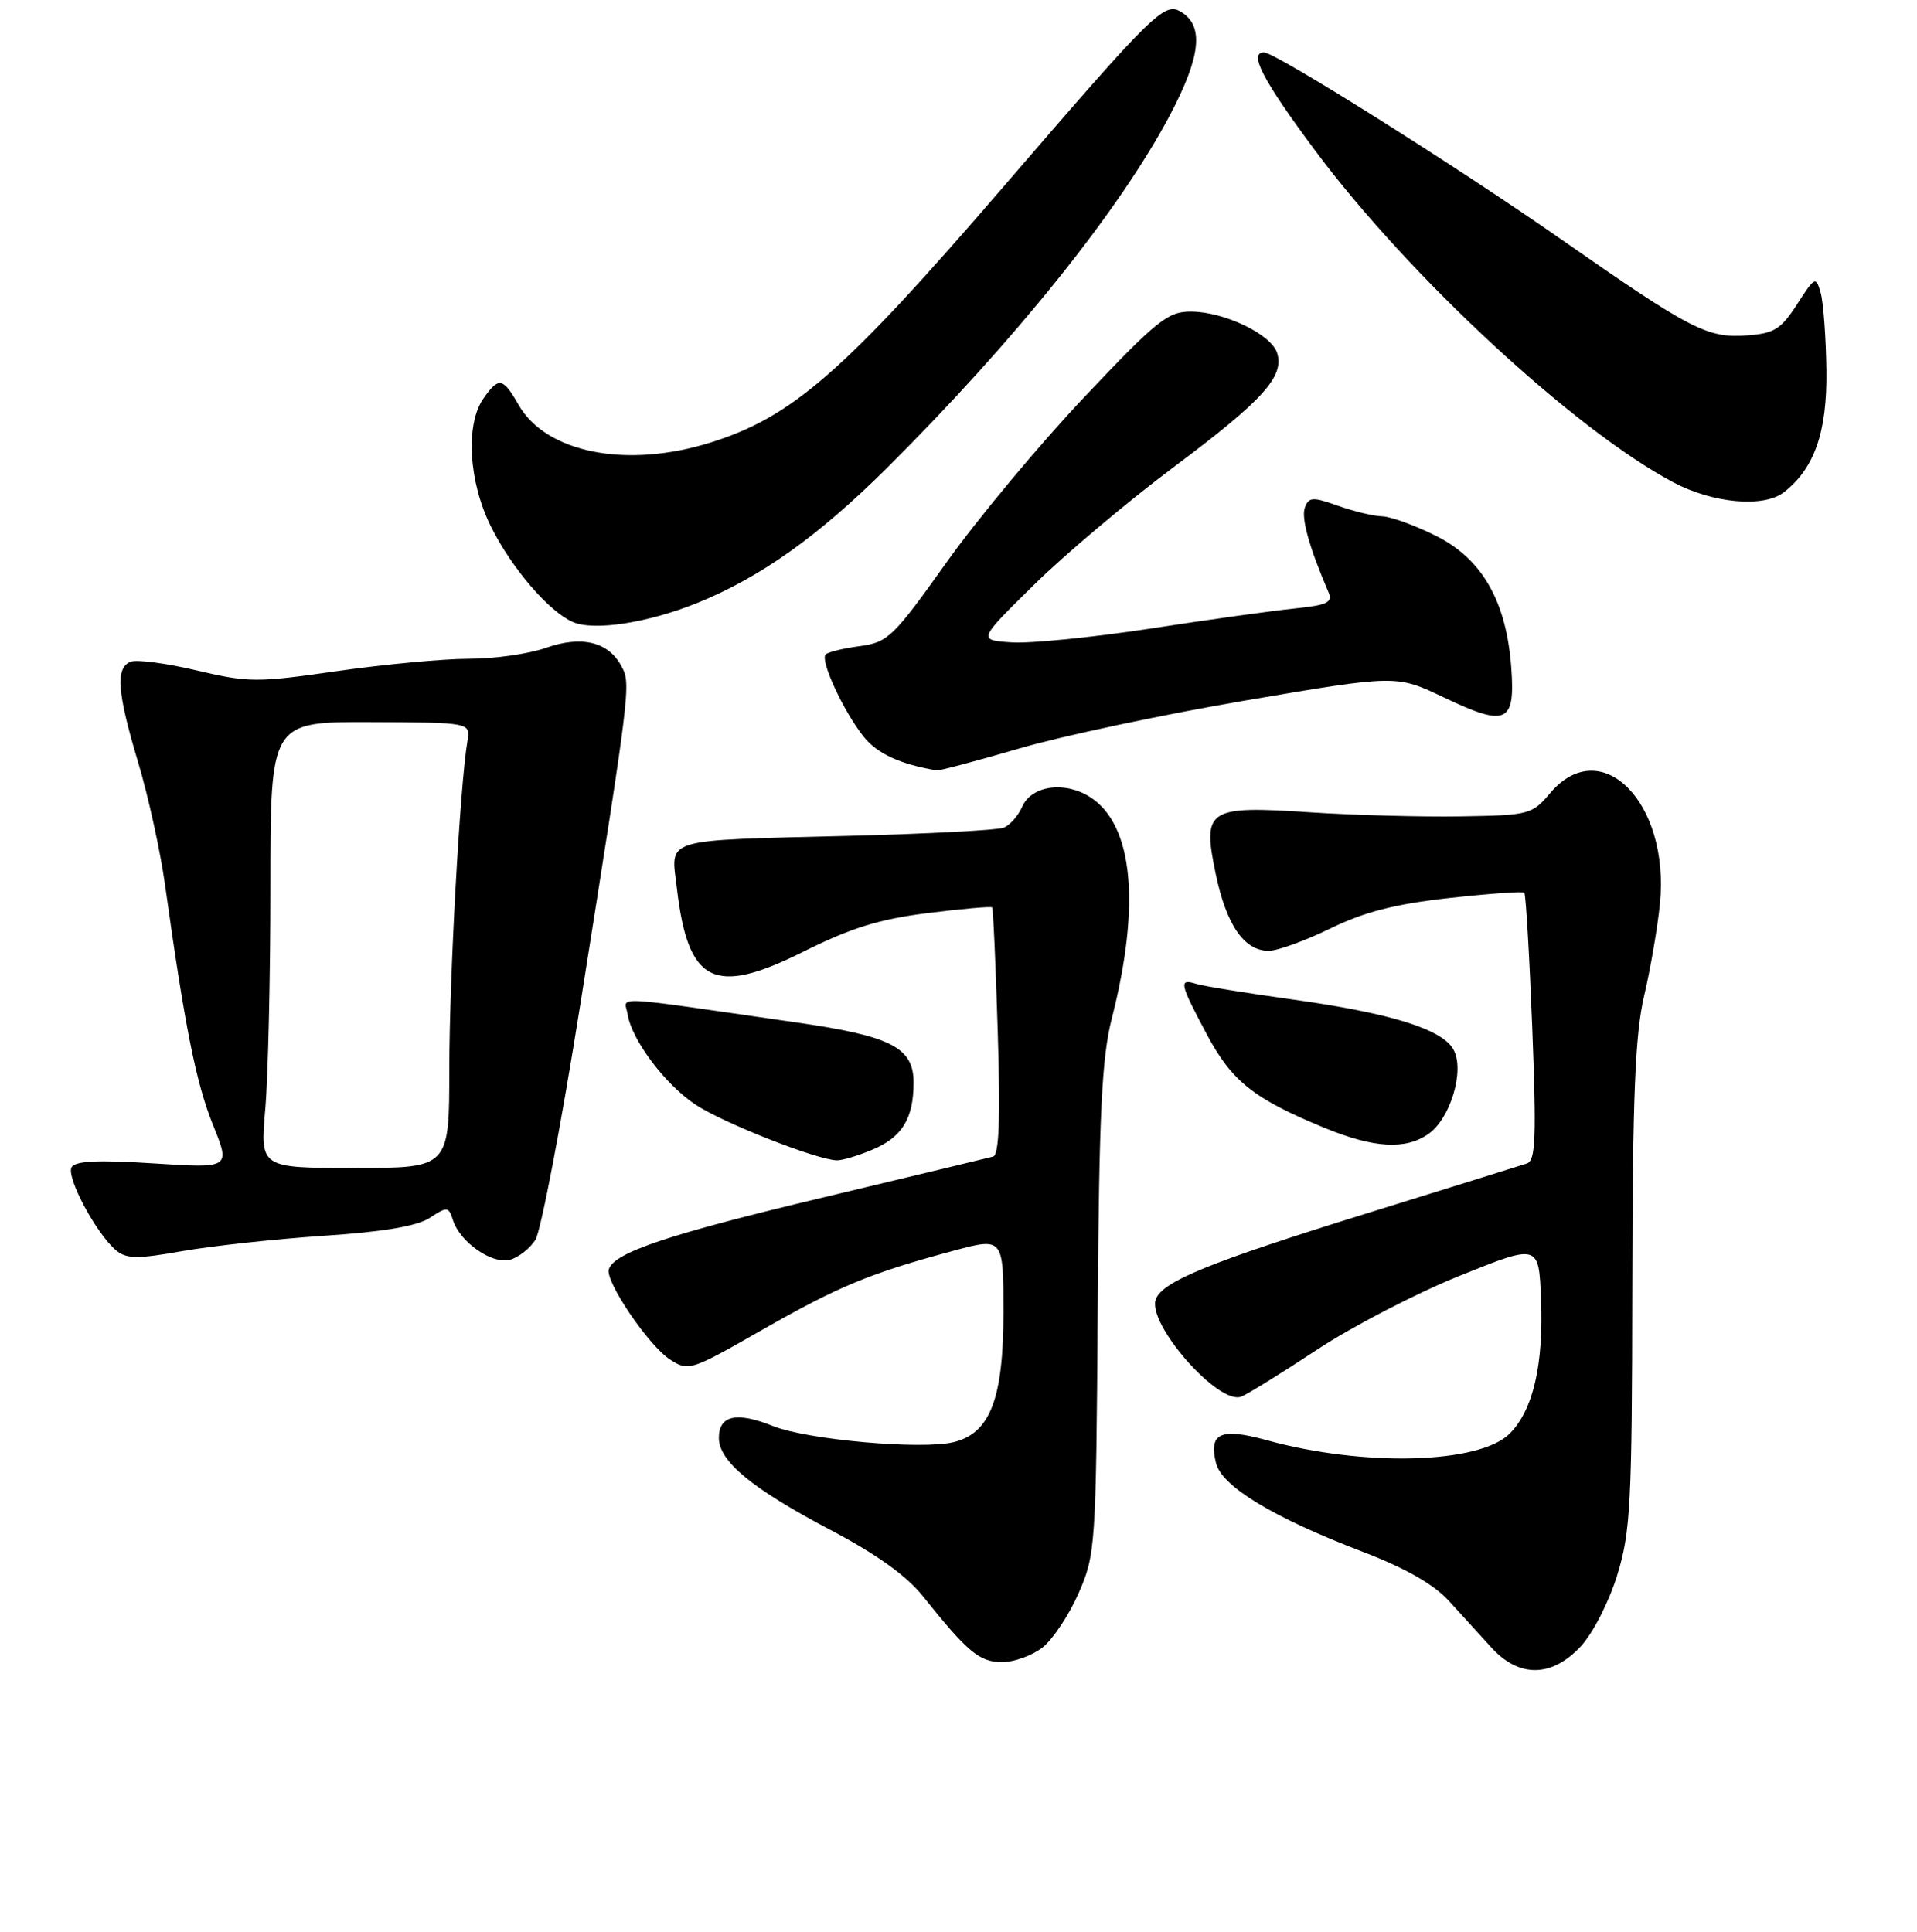 <?xml version="1.0" encoding="UTF-8" standalone="no"?>
<!DOCTYPE svg PUBLIC "-//W3C//DTD SVG 1.1//EN" "http://www.w3.org/Graphics/SVG/1.1/DTD/svg11.dtd" >
<svg xmlns="http://www.w3.org/2000/svg" xmlns:xlink="http://www.w3.org/1999/xlink" version="1.1" viewBox="0 0 256 258">
 <g >
 <path fill="currentColor"
d=" M 211.09 219.91 C 212.71 218.17 214.85 214.00 215.96 210.41 C 217.75 204.60 217.94 200.98 217.98 171.75 C 218.02 146.42 218.36 138.10 219.56 133.00 C 220.40 129.43 221.35 123.90 221.67 120.72 C 223.02 107.16 213.81 97.89 207.00 105.94 C 204.58 108.80 204.21 108.90 195.00 109.04 C 189.78 109.12 180.78 108.88 175.00 108.50 C 161.24 107.59 160.54 108.04 162.35 116.73 C 163.77 123.54 166.15 127.00 169.42 127.00 C 170.58 127.00 174.28 125.66 177.64 124.02 C 182.17 121.81 186.28 120.75 193.48 119.95 C 198.83 119.36 203.36 119.03 203.56 119.23 C 203.76 119.43 204.24 127.55 204.62 137.27 C 205.19 152.00 205.07 155.02 203.90 155.40 C 203.13 155.65 193.50 158.66 182.50 162.07 C 161.57 168.57 155.27 171.14 154.35 173.52 C 153.11 176.76 162.70 187.71 165.76 186.54 C 166.57 186.23 171.12 183.41 175.87 180.28 C 180.61 177.15 189.22 172.69 195.00 170.37 C 205.50 166.14 205.50 166.14 205.79 173.56 C 206.14 182.31 204.72 188.37 201.61 191.48 C 197.57 195.53 182.09 195.94 169.12 192.35 C 163.02 190.67 161.38 191.41 162.39 195.42 C 163.18 198.55 170.02 202.69 181.97 207.26 C 187.66 209.44 191.43 211.58 193.47 213.81 C 195.14 215.63 197.70 218.44 199.17 220.06 C 202.86 224.11 207.21 224.06 211.09 219.91 Z  M 139.23 220.04 C 140.60 218.96 142.77 215.69 144.04 212.79 C 146.29 207.65 146.37 206.55 146.59 175.00 C 146.78 148.59 147.13 141.28 148.48 136.00 C 152.34 120.84 151.32 110.22 145.65 106.51 C 142.27 104.29 137.77 104.89 136.52 107.73 C 135.98 108.96 134.86 110.23 134.02 110.56 C 133.18 110.88 123.95 111.37 113.50 111.64 C 88.07 112.28 89.59 111.83 90.39 118.64 C 91.88 131.35 95.33 133.08 107.27 127.12 C 113.62 123.95 117.42 122.76 123.87 121.96 C 128.47 121.38 132.35 121.04 132.49 121.20 C 132.63 121.37 132.97 128.85 133.24 137.83 C 133.60 149.43 133.42 154.25 132.62 154.48 C 132.00 154.65 121.79 157.10 109.92 159.94 C 89.23 164.87 81.99 167.30 81.30 169.54 C 80.80 171.14 86.58 179.68 89.43 181.55 C 91.93 183.19 92.18 183.11 101.74 177.65 C 112.00 171.79 116.21 170.05 127.25 167.08 C 134.00 165.26 134.00 165.26 134.00 175.38 C 133.99 186.80 132.23 191.40 127.41 192.61 C 123.17 193.68 107.83 192.32 103.22 190.47 C 98.35 188.52 96.00 189.04 96.00 192.07 C 96.00 195.17 100.47 198.86 110.85 204.32 C 117.03 207.57 121.06 210.46 123.25 213.20 C 129.22 220.68 130.81 222.00 133.82 222.00 C 135.42 222.00 137.85 221.12 139.23 220.04 Z  M 71.49 165.62 C 72.23 164.45 74.95 150.22 77.52 134.00 C 84.22 91.76 84.27 91.37 82.99 88.98 C 81.24 85.71 77.68 84.85 72.90 86.53 C 70.62 87.34 65.99 88.00 62.62 87.99 C 59.26 87.99 51.36 88.73 45.07 89.63 C 34.33 91.18 33.19 91.18 26.28 89.55 C 22.24 88.59 18.27 88.07 17.46 88.38 C 15.40 89.17 15.63 92.43 18.45 101.83 C 19.80 106.33 21.42 113.72 22.05 118.26 C 24.69 137.18 26.19 144.66 28.42 150.20 C 30.79 156.05 30.79 156.05 20.54 155.39 C 13.17 154.91 10.09 155.05 9.57 155.89 C 8.78 157.16 12.88 164.83 15.52 167.02 C 16.89 168.15 18.37 168.17 24.33 167.11 C 28.27 166.42 36.77 165.49 43.21 165.06 C 51.23 164.53 55.71 163.77 57.40 162.66 C 59.73 161.13 59.91 161.15 60.50 162.99 C 61.43 165.91 65.70 168.89 68.08 168.27 C 69.21 167.97 70.74 166.78 71.49 165.62 Z  M 116.45 153.58 C 120.46 151.91 122.00 149.42 122.00 144.59 C 122.00 139.90 119.02 138.38 106.25 136.55 C 80.79 132.89 83.42 133.01 83.82 135.50 C 84.37 138.93 88.85 144.87 92.89 147.55 C 96.62 150.01 109.13 154.94 111.78 154.98 C 112.49 154.99 114.59 154.36 116.45 153.58 Z  M 190.75 151.46 C 193.69 149.41 195.61 143.01 194.12 140.23 C 192.65 137.47 185.80 135.33 172.50 133.48 C 166.45 132.64 160.71 131.71 159.75 131.41 C 157.38 130.67 157.51 131.30 161.14 138.12 C 164.51 144.44 167.42 146.75 176.89 150.65 C 183.46 153.35 187.70 153.60 190.75 151.46 Z  M 136.12 99.97 C 141.83 98.30 155.50 95.40 166.50 93.53 C 186.49 90.13 186.49 90.13 192.81 93.15 C 201.15 97.13 202.36 96.61 201.82 89.22 C 201.18 80.32 197.94 74.65 191.74 71.56 C 188.92 70.15 185.68 68.98 184.55 68.96 C 183.42 68.93 180.78 68.30 178.68 67.55 C 175.31 66.35 174.79 66.37 174.26 67.78 C 173.73 69.15 174.84 73.13 177.42 79.12 C 178.00 80.47 177.22 80.83 172.81 81.28 C 169.89 81.58 161.24 82.78 153.59 83.96 C 145.93 85.13 137.62 85.96 135.12 85.80 C 130.57 85.50 130.57 85.50 138.04 78.15 C 142.14 74.11 150.55 67.02 156.72 62.40 C 168.66 53.47 171.54 50.29 170.55 47.15 C 169.75 44.64 163.50 41.64 159.06 41.62 C 155.96 41.60 154.54 42.74 144.79 53.05 C 138.83 59.35 130.55 69.28 126.39 75.13 C 119.28 85.11 118.57 85.79 114.83 86.30 C 112.63 86.59 110.58 87.09 110.26 87.41 C 109.48 88.18 112.64 95.01 115.34 98.40 C 117.14 100.67 120.26 102.10 125.12 102.90 C 125.46 102.95 130.41 101.64 136.12 99.97 Z  M 93.19 80.50 C 101.58 77.09 109.28 71.61 118.39 62.56 C 135.56 45.49 149.67 27.88 156.31 15.23 C 160.34 7.56 160.78 3.50 157.79 1.63 C 155.50 0.20 154.29 1.39 133.95 25.00 C 112.67 49.71 105.77 55.73 94.82 59.13 C 83.63 62.62 72.89 60.48 69.23 54.04 C 67.16 50.42 66.59 50.32 64.56 53.22 C 62.13 56.69 62.58 64.37 65.57 70.35 C 68.34 75.91 73.29 81.67 76.50 83.08 C 79.33 84.31 86.53 83.20 93.19 80.50 Z  M 238.22 65.75 C 242.31 62.57 244.00 57.73 243.90 49.50 C 243.84 45.10 243.50 40.44 243.14 39.14 C 242.50 36.86 242.39 36.92 239.99 40.64 C 237.83 43.98 236.93 44.54 233.30 44.80 C 227.99 45.19 225.83 44.07 208.50 31.98 C 194.56 22.24 170.33 7.00 168.80 7.00 C 166.70 7.00 168.63 10.70 175.59 20.06 C 188.14 36.92 210.21 57.38 223.43 64.41 C 228.73 67.23 235.53 67.84 238.22 65.75 Z  M 35.42 148.18 C 35.80 143.88 36.11 130.47 36.11 118.38 C 36.11 96.40 36.11 96.40 49.48 96.45 C 62.85 96.50 62.85 96.50 62.42 99.00 C 61.43 104.80 60.01 130.48 60.00 142.75 C 60.00 156.00 60.00 156.00 47.37 156.00 C 34.74 156.00 34.74 156.00 35.42 148.18 Z "/>
</g>
</svg>